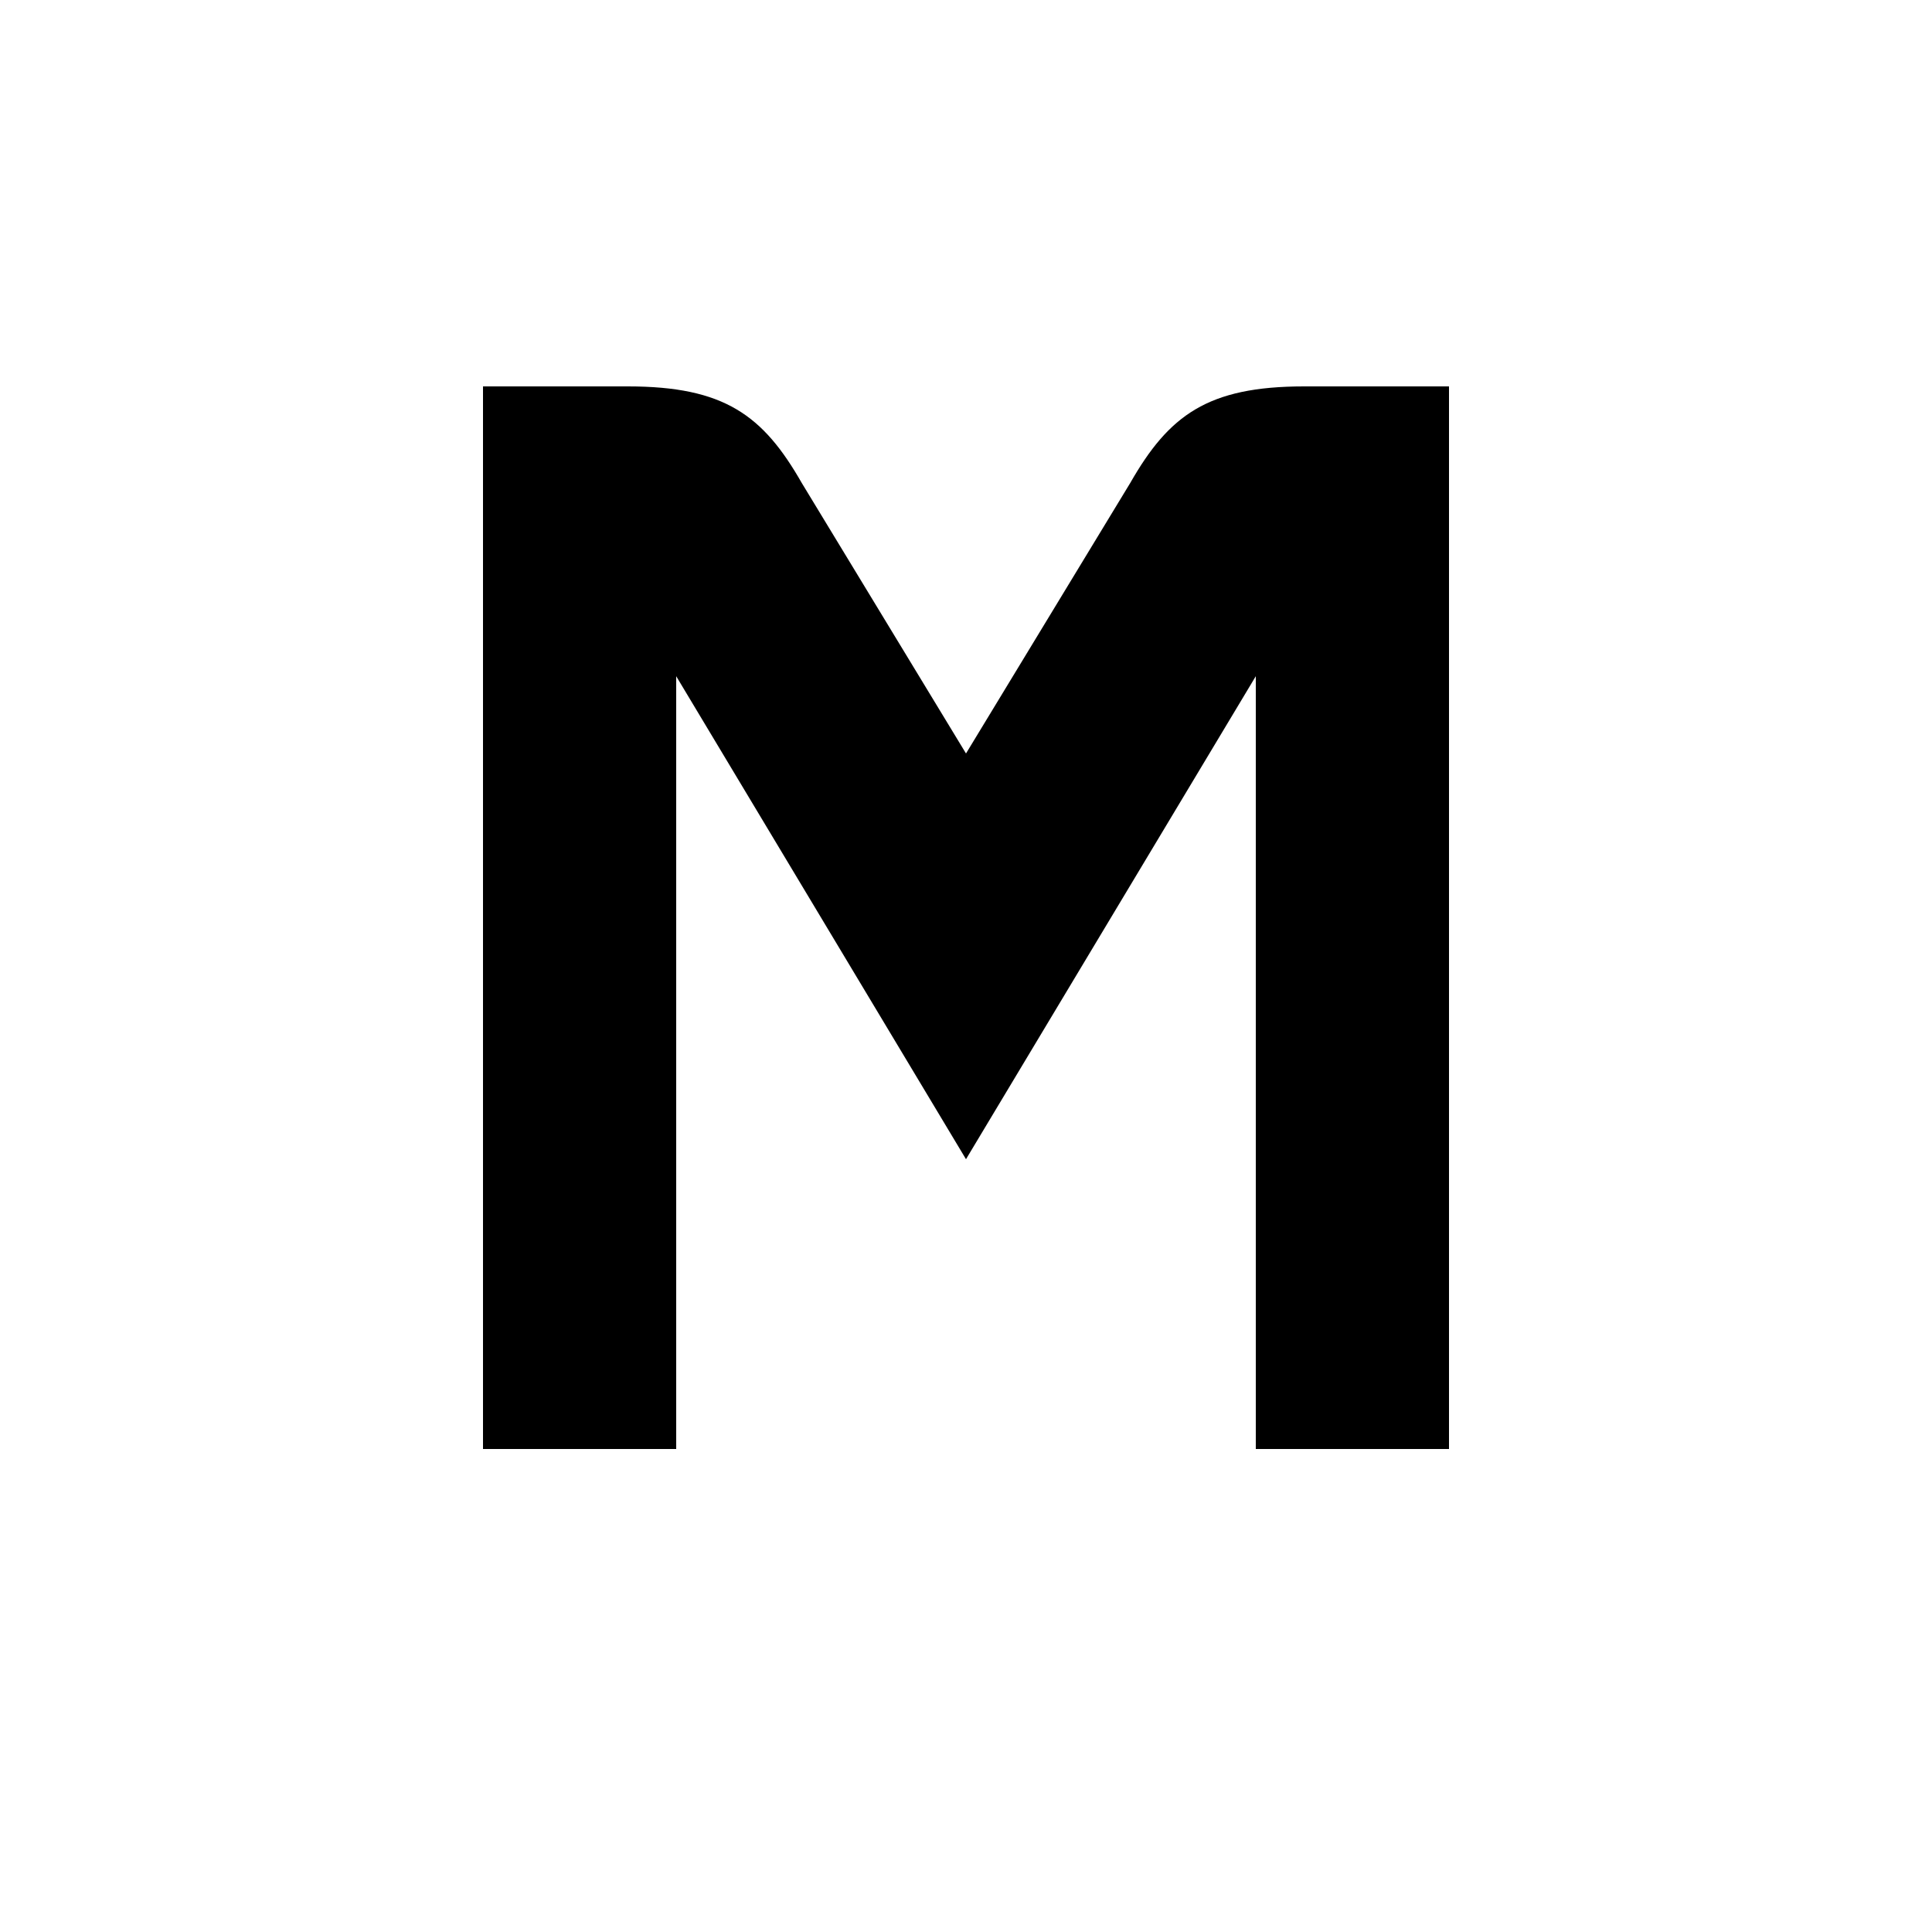 <?xml version="1.0" encoding="UTF-8" standalone="yes"?>
<svg viewBox="0 0 20 20">
  <g>
    <path d="M5,4v11h2V7l3,5l3-5v8h2V4h-1.5c-1,0-1.4,0.3-1.8,1L10,7.8L8.3,5C7.9,4.3,7.5,4,6.5,4H5z"/>
  </g>
</svg>